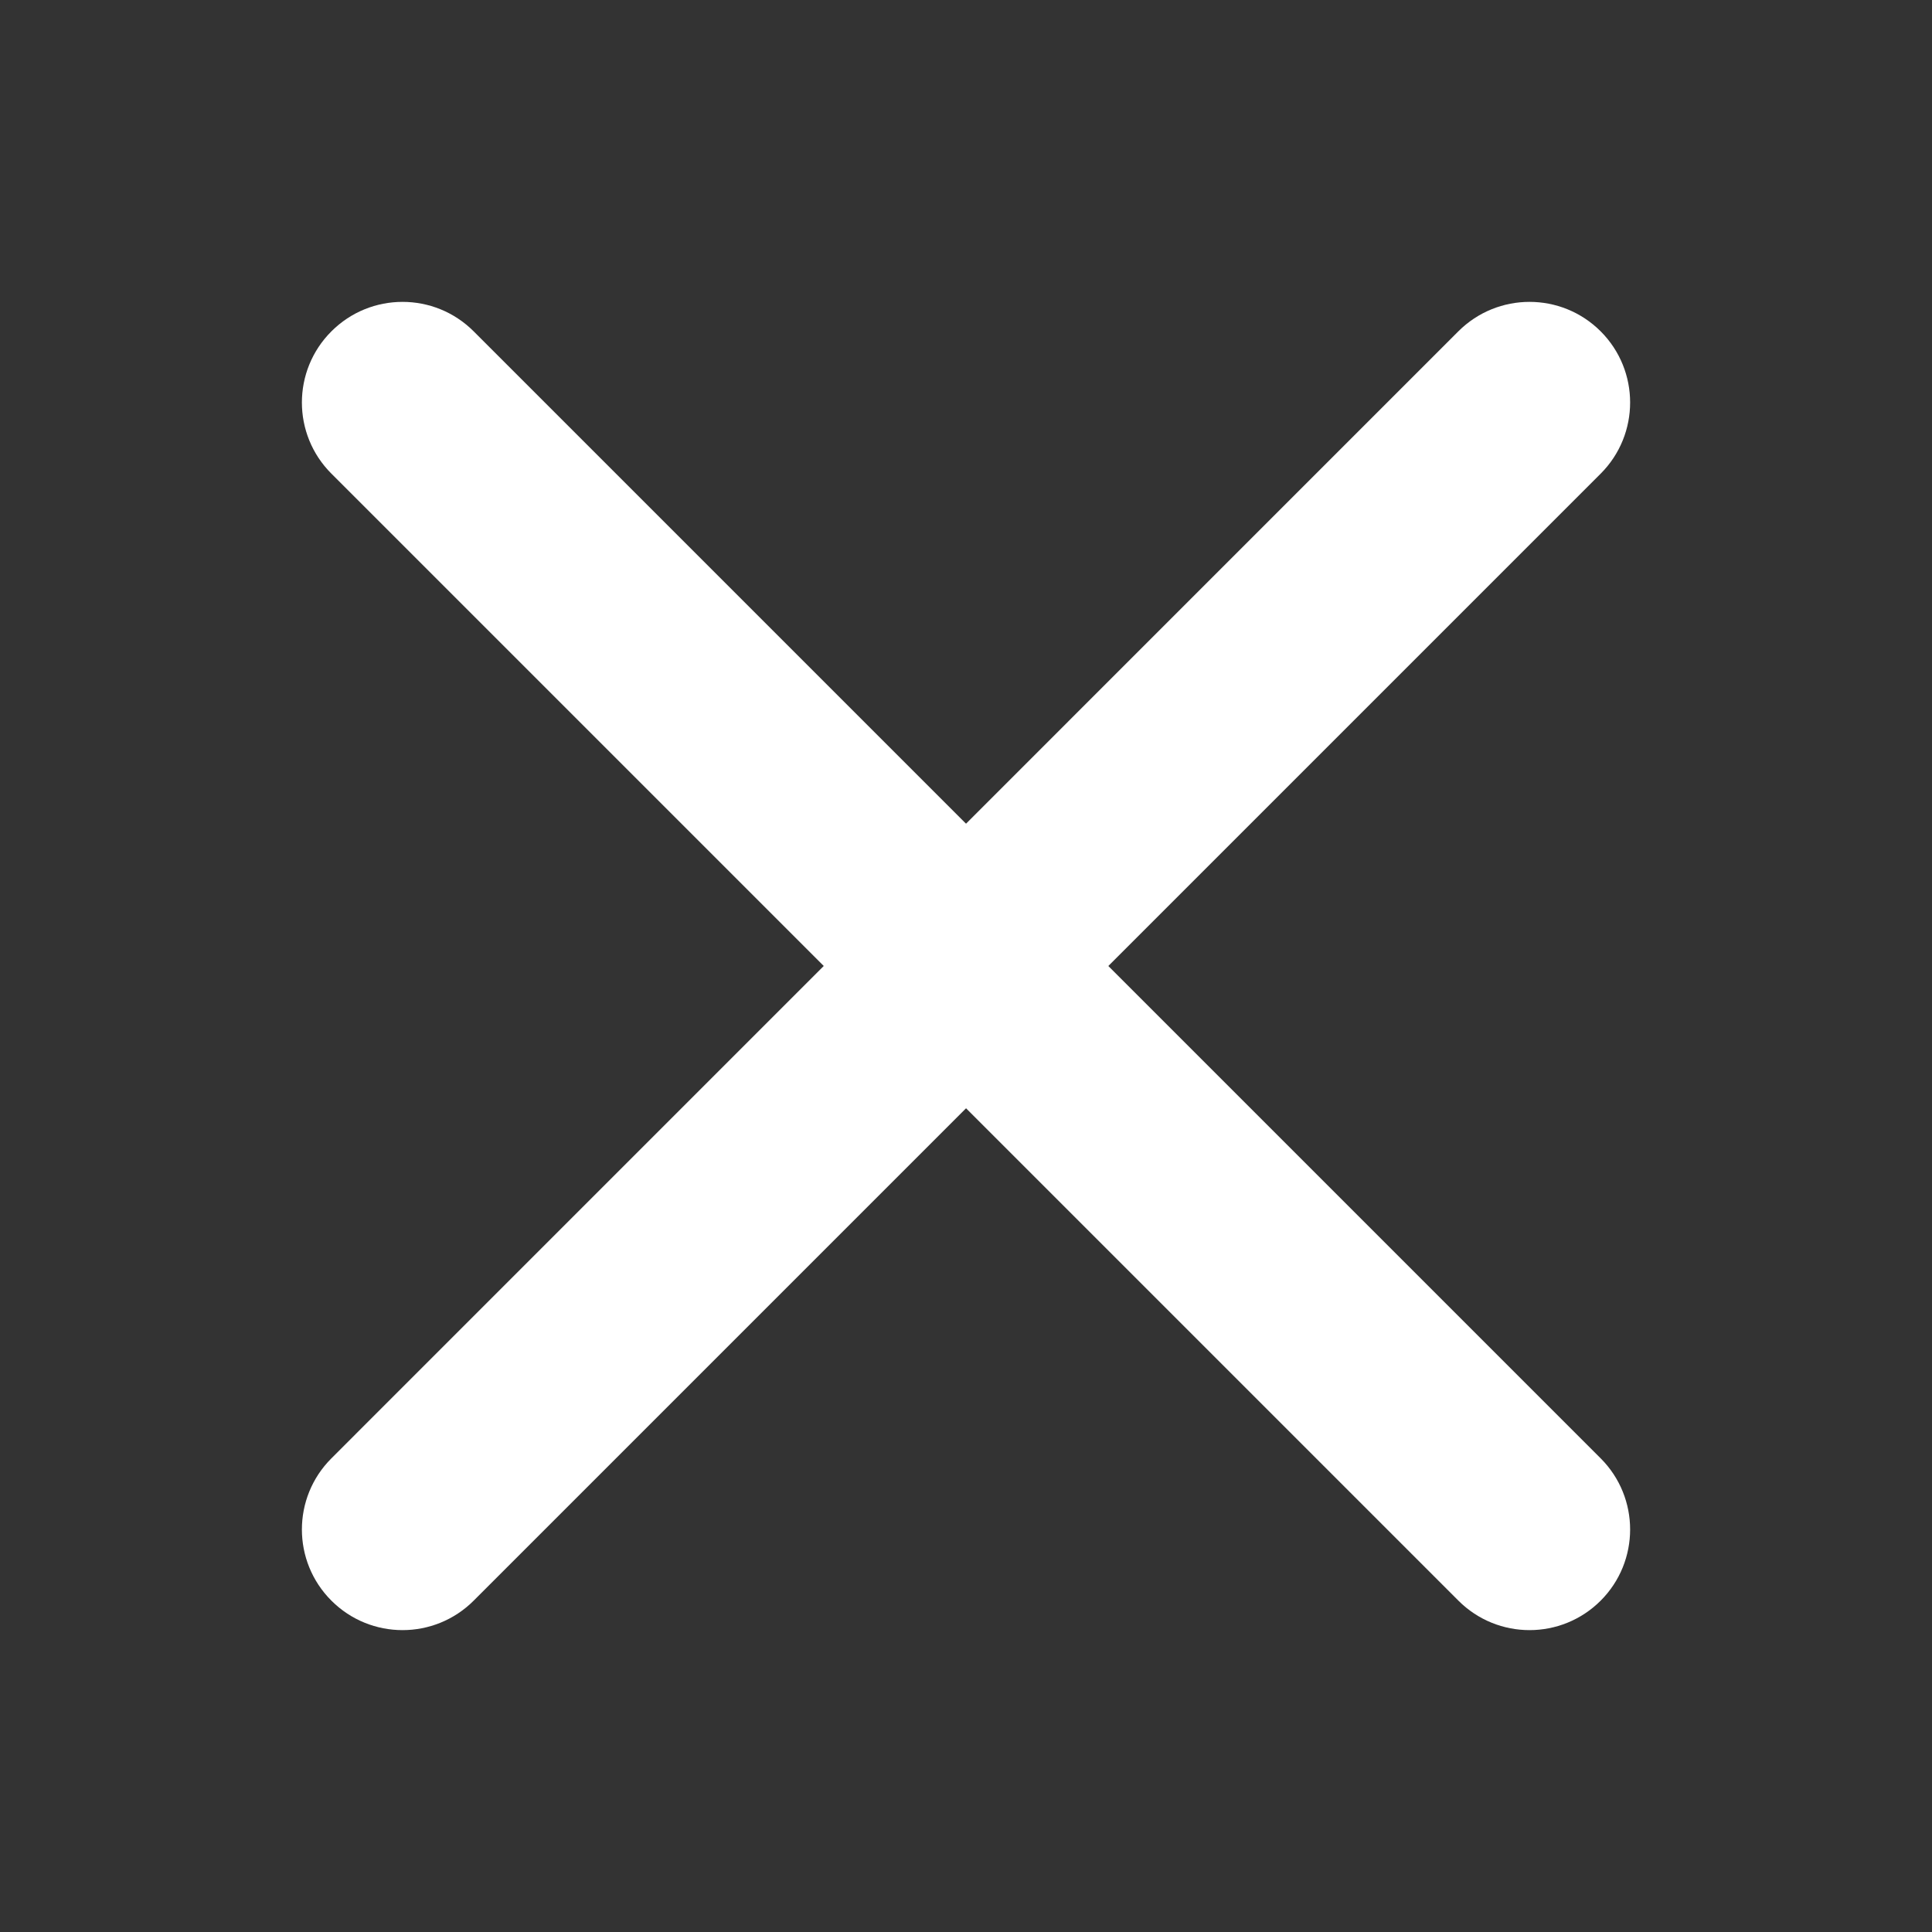 <svg xmlns="http://www.w3.org/2000/svg" width="24" height="24" viewBox="0 0 24 24" fill="none" class="injected-svg" data-src="https://cdn.hugeicons.com/icons/cancel-01-solid-standard.svg?v=2.0" xmlns:xlink="http://www.w3.org/1999/xlink" role="img" color="#ffffff">
<rect x="0" y="0" width="24" height="24" fill="#333333" stroke="none"/>
<path d="M4.117 18.116C3.628 18.604 3.628 19.396 4.117 19.884C4.605 20.372 5.396 20.372 5.884 19.884L19.884 5.884C20.372 5.396 20.372 4.604 19.884 4.116C19.396 3.628 18.605 3.628 18.116 4.116L4.117 18.116Z" fill="#ffffff"></path>
<path d="M5.884 4.116C5.396 3.628 4.605 3.628 4.117 4.116C3.628 4.604 3.628 5.396 4.117 5.884L18.117 19.884C18.605 20.372 19.396 20.372 19.884 19.884C20.372 19.396 20.372 18.604 19.884 18.116L5.884 4.116Z" fill="#ffffff"></path>
</svg>